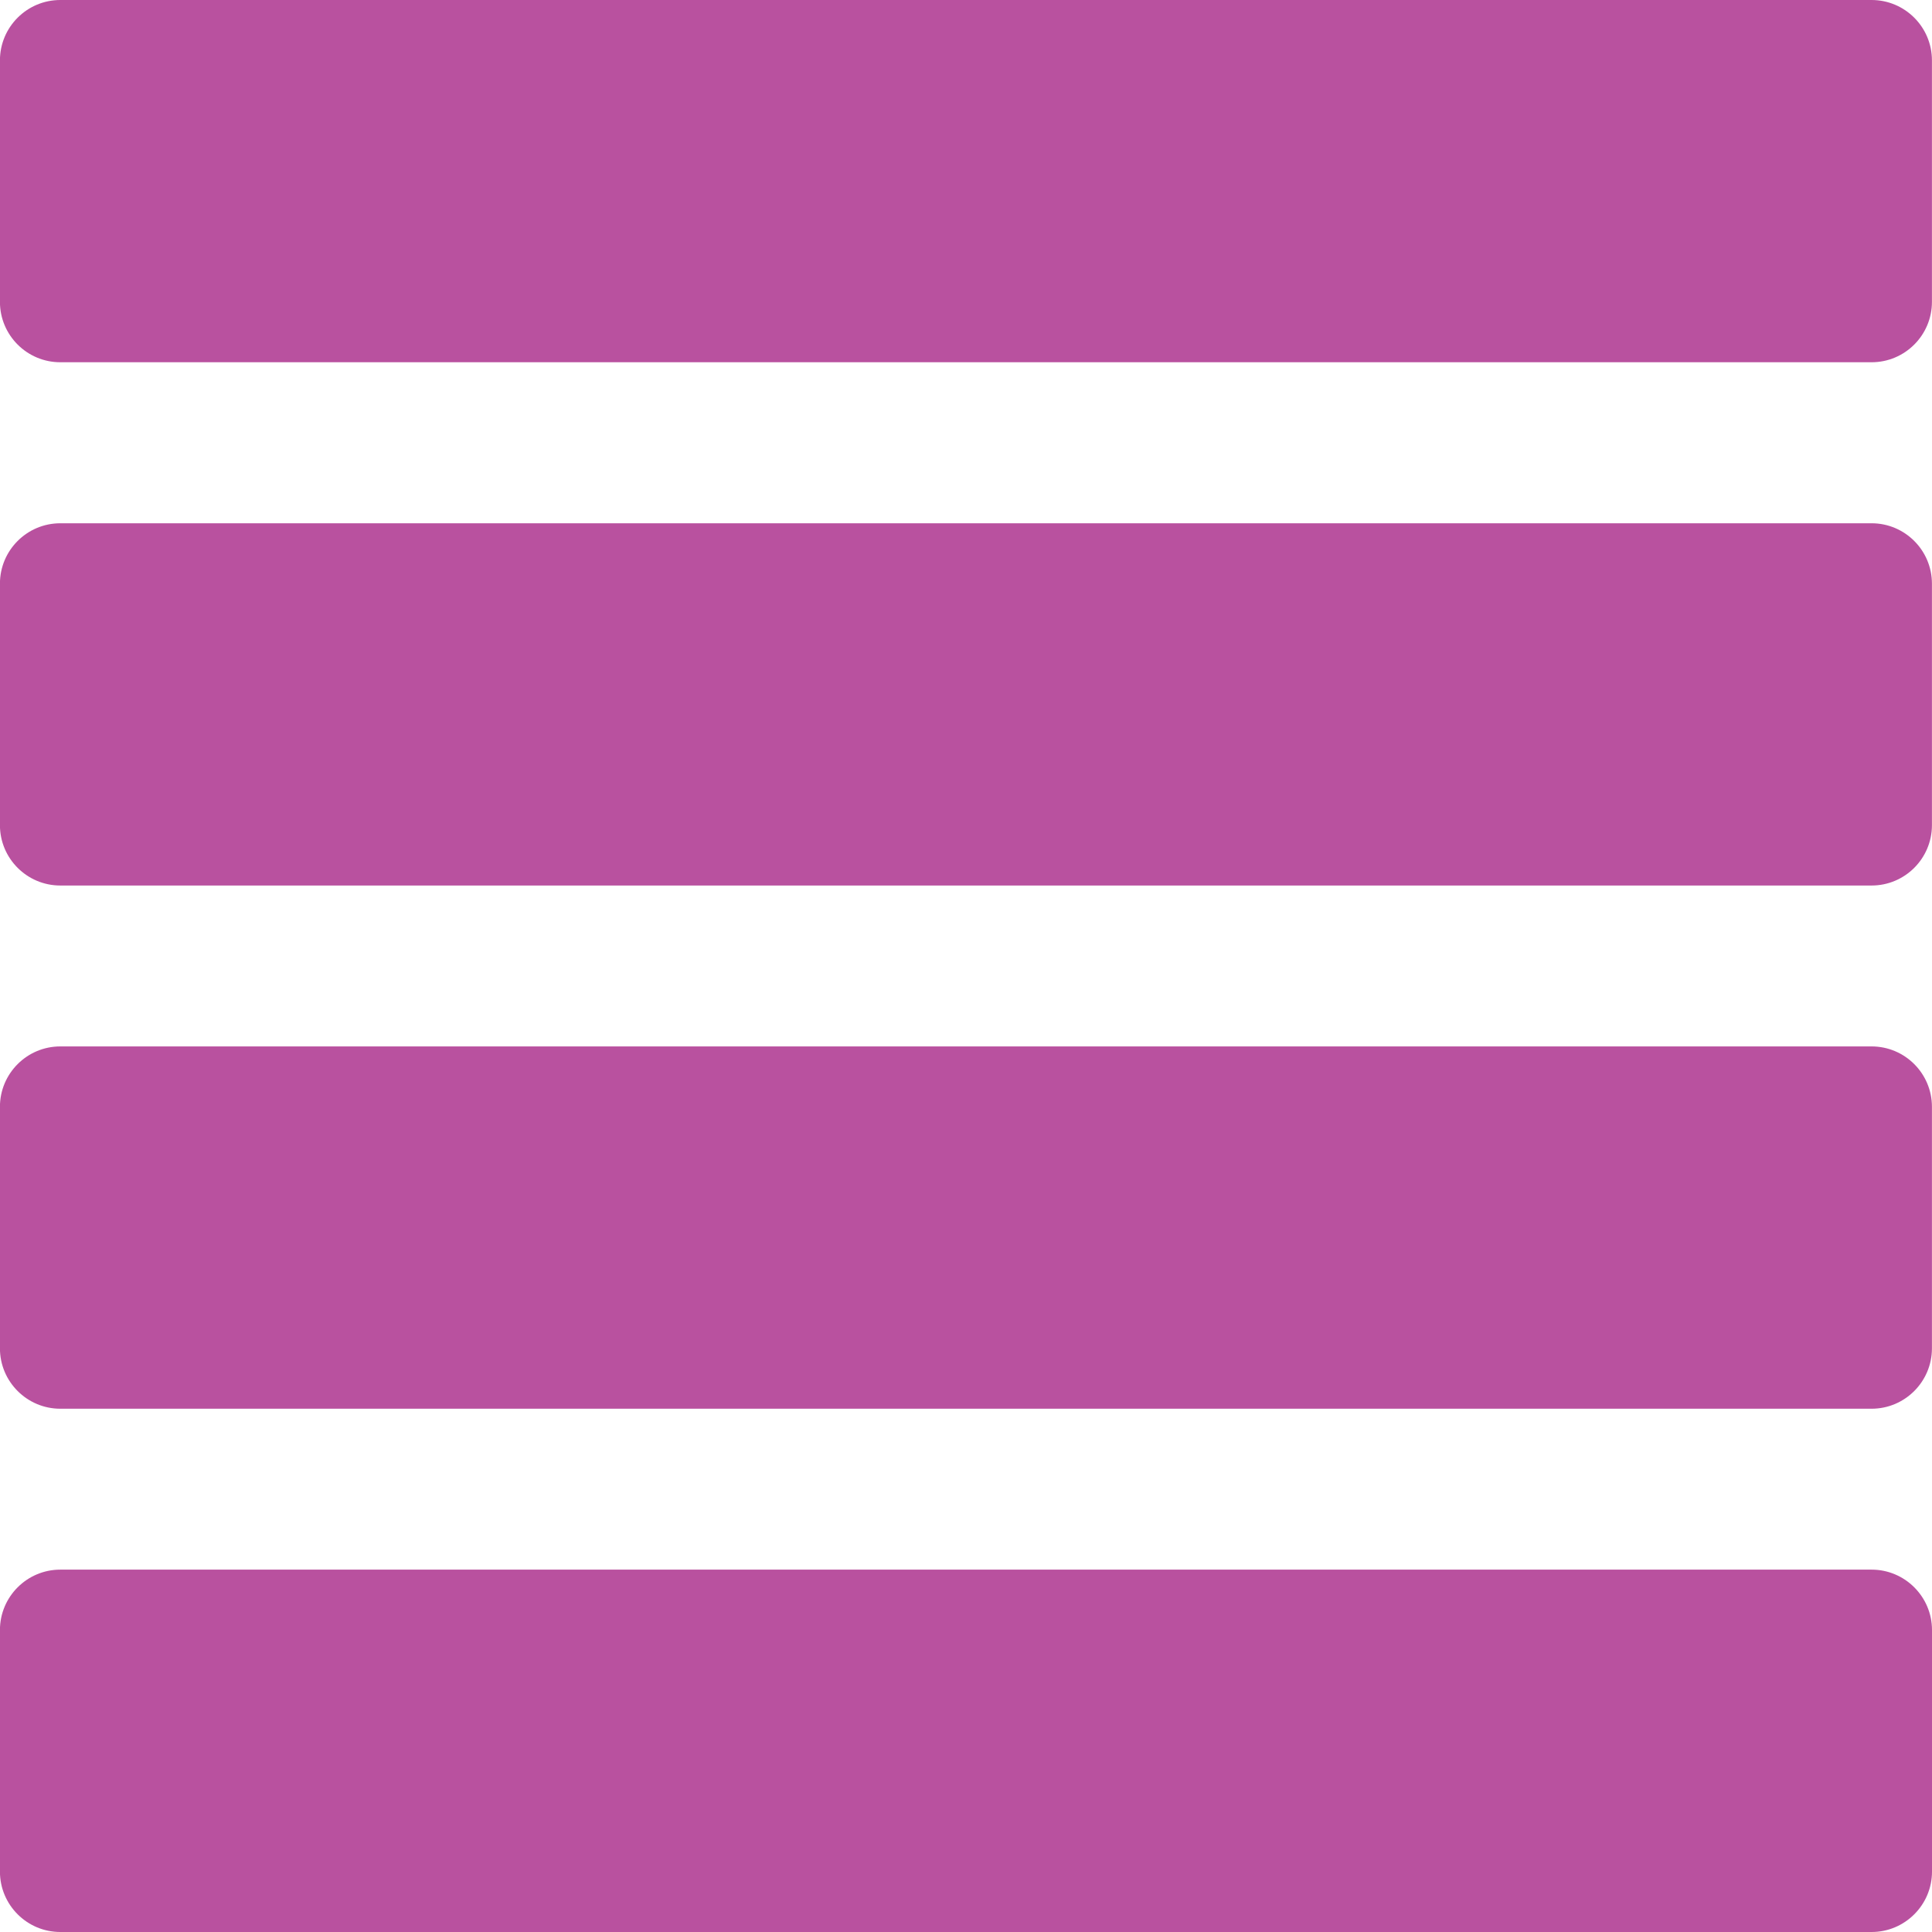 <?xml version="1.0" encoding="utf-8"?>
<!-- Generator: Adobe Illustrator 15.0.0, SVG Export Plug-In . SVG Version: 6.00 Build 0)  -->
<!DOCTYPE svg PUBLIC "-//W3C//DTD SVG 1.1//EN" "http://www.w3.org/Graphics/SVG/1.1/DTD/svg11.dtd">
<svg version="1.1" id="Layer_1" xmlns="http://www.w3.org/2000/svg" xmlns:xlink="http://www.w3.org/1999/xlink" x="0px" y="0px"
	 width="32px" height="32px" viewBox="0 0 32 32" enable-background="new 0 0 32 32" xml:space="preserve">
<path fill="#B9519F" d="M31.999,5c0,0.552-0.448,1-1,1h-30c-0.552,0-1-0.448-1-1V1c0-0.552,0.448-1,1-1h30c0.552,0,1,0.448,1,1V5z"
	/>
<path fill="#B9519F" d="M31.999,13.667c0,0.552-0.448,1-1,1h-30c-0.552,0-1-0.448-1-1v-4c0-0.552,0.448-1,1-1h30
	c0.552,0,1,0.448,1,1V13.667z"/>
<path fill="#B9519F" d="M31.999,22.333c0,0.551-0.448,1-1,1h-30c-0.552,0-1-0.449-1-1v-4.001c0-0.552,0.448-1,1-1h30
	c0.552,0,1,0.448,1,1V22.333z"/>
<path fill="#B9519F" d="M32,31c0,0.551-0.449,1-1,1H0.999c-0.552,0-1-0.449-1-1v-4.002c0-0.551,0.448-1,1-1H31c0.551,0,1,0.449,1,1
	V31z"/>
</svg>
